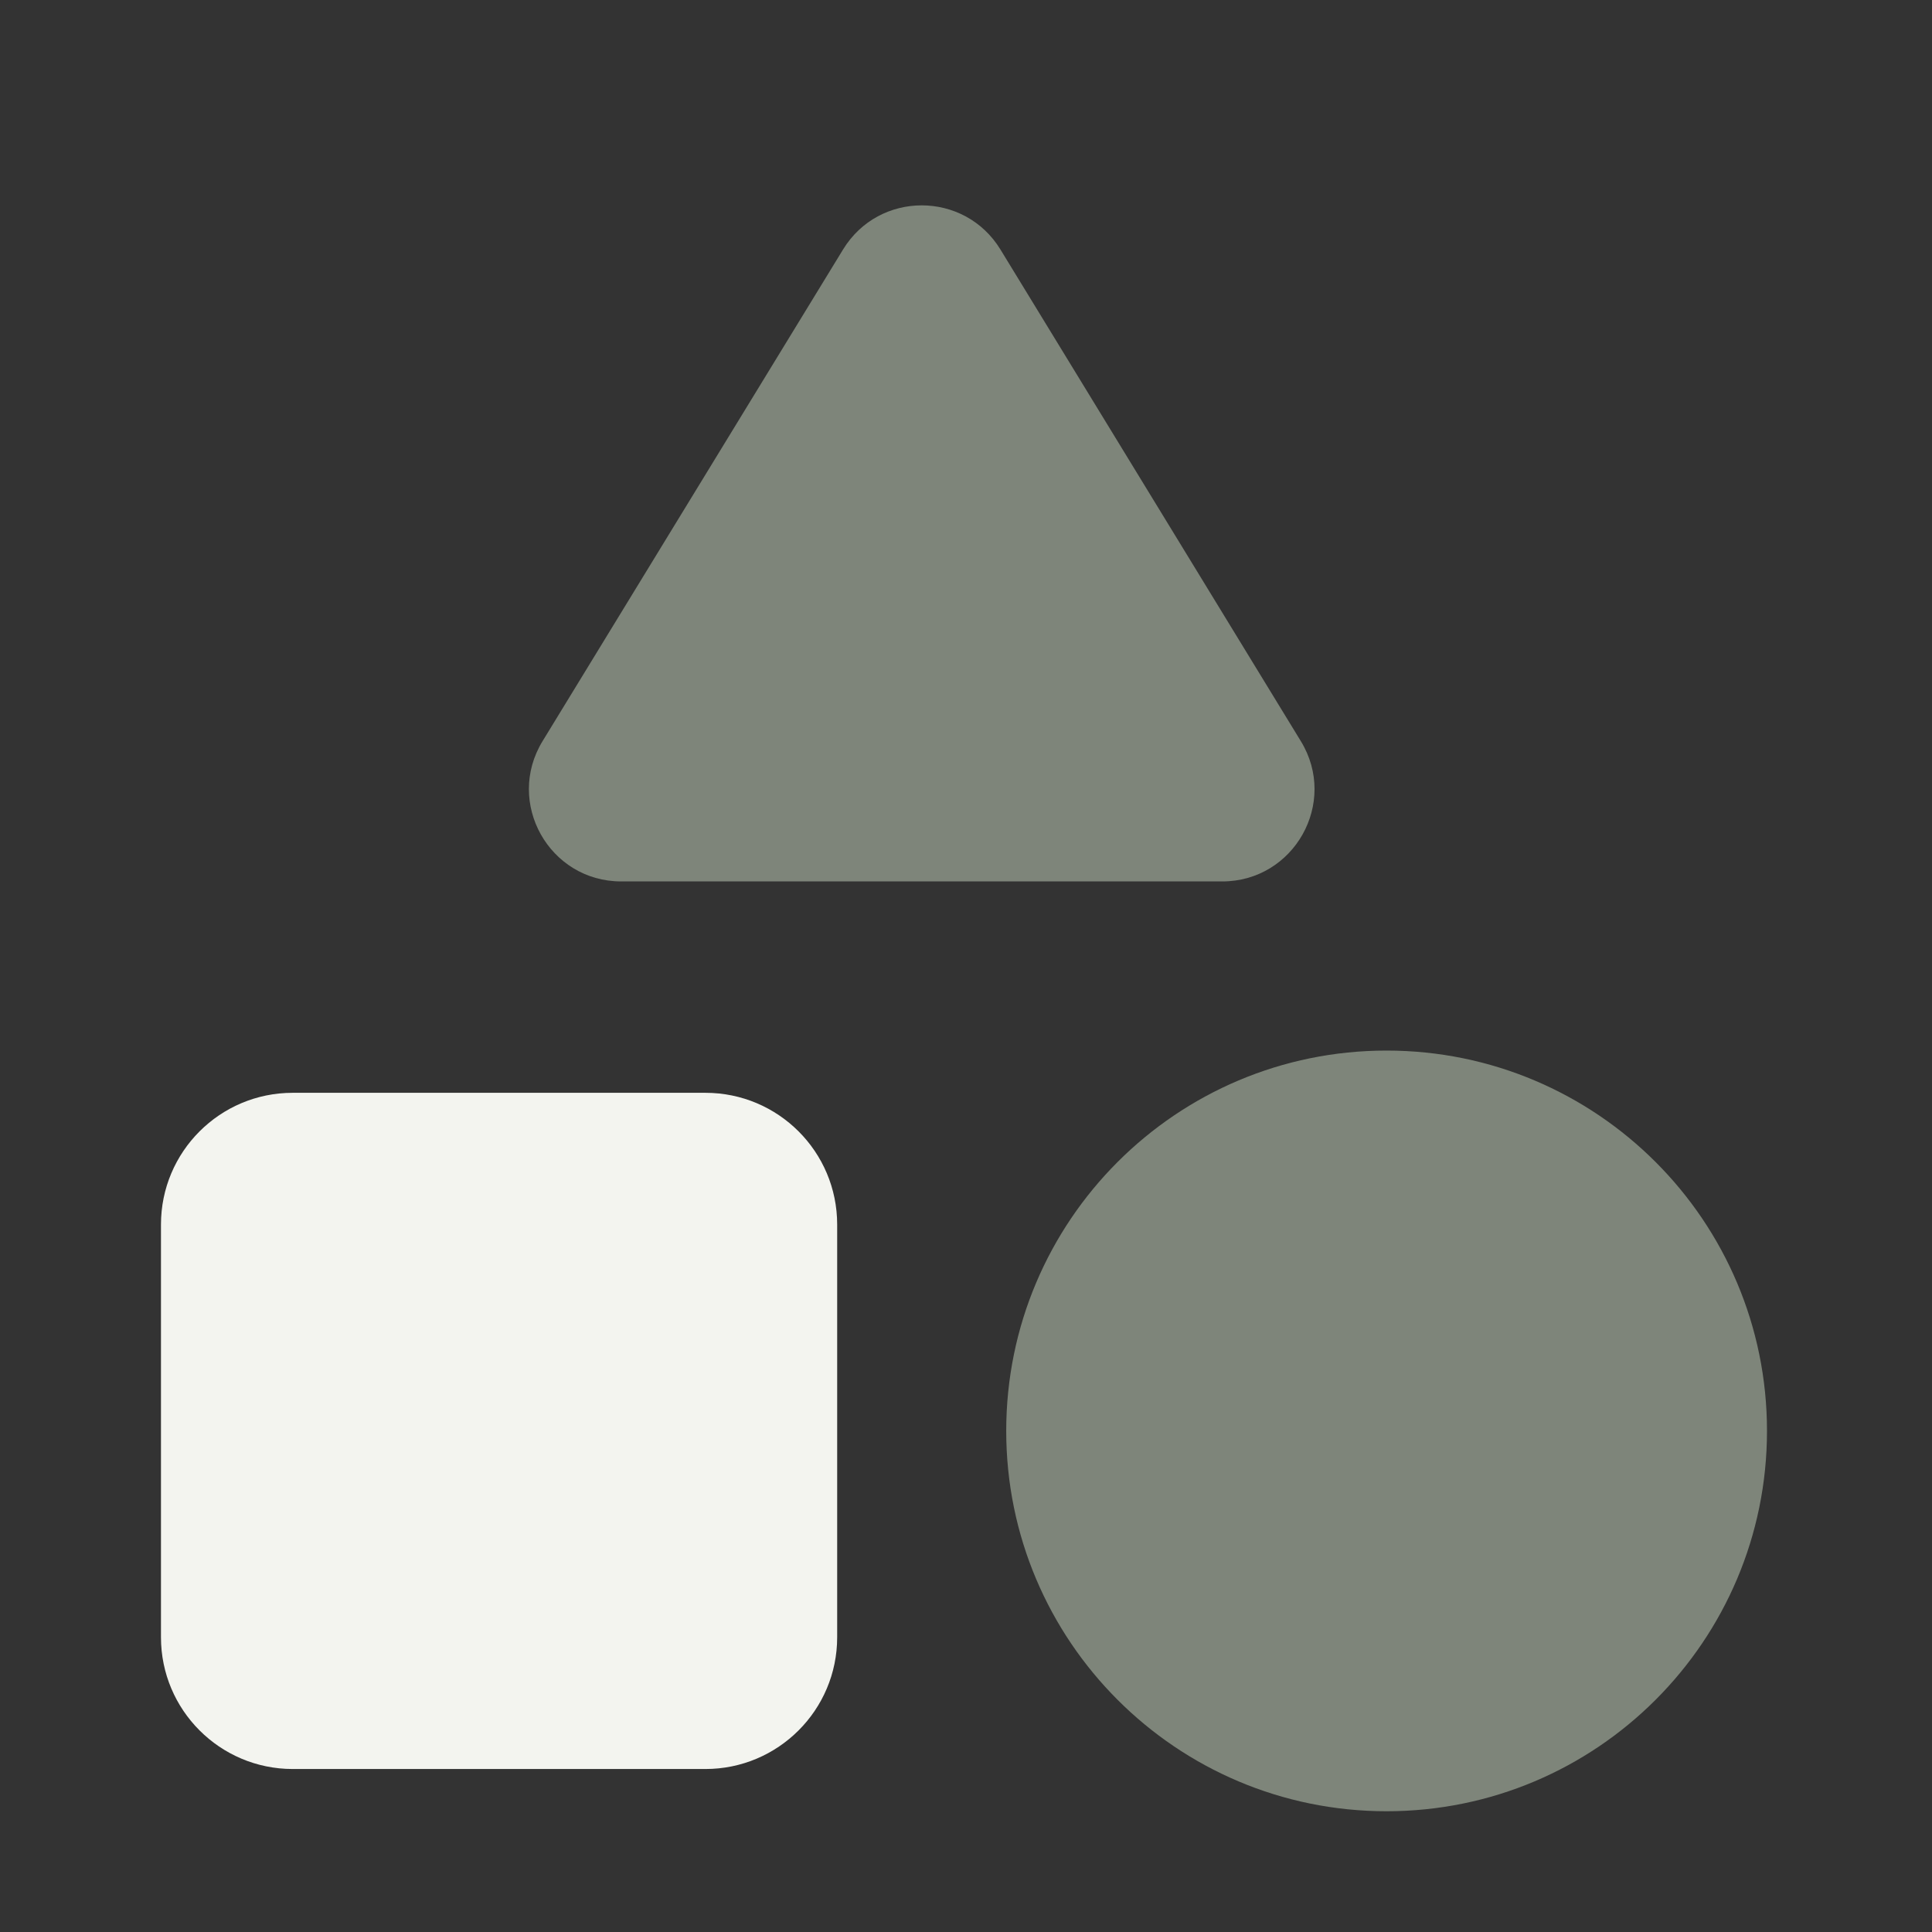 <svg width="22" height="22" viewBox="0 0 22 22" fill="none" xmlns="http://www.w3.org/2000/svg">
<rect x="0" y="0" width="22" height="22" fill="#333333" stroke="none"/>
<path fill-rule="evenodd" clip-rule="evenodd" d="M9.6 2.841C10.009 2.171 10.982 2.171 11.392 2.841L14.813 8.44C15.241 9.14 14.737 10.037 13.917 10.037H7.074C6.254 10.037 5.751 9.14 6.178 8.44L9.6 2.841ZM15.789 20.625C18.181 20.625 20.121 18.686 20.121 16.294C20.121 13.902 18.181 11.963 15.789 11.963C13.397 11.963 11.458 13.902 11.458 16.294C11.458 18.686 13.397 20.625 15.789 20.625Z" fill="#7E857A"/>
<path d="M1.833 13.944C1.833 13.115 2.505 12.444 3.333 12.444H8.033C8.861 12.444 9.533 13.115 9.533 13.944V18.644C9.533 19.472 8.861 20.144 8.033 20.144H3.333C2.505 20.144 1.833 19.472 1.833 18.644V13.944Z" fill="#F3F4EF"/>
</svg>
